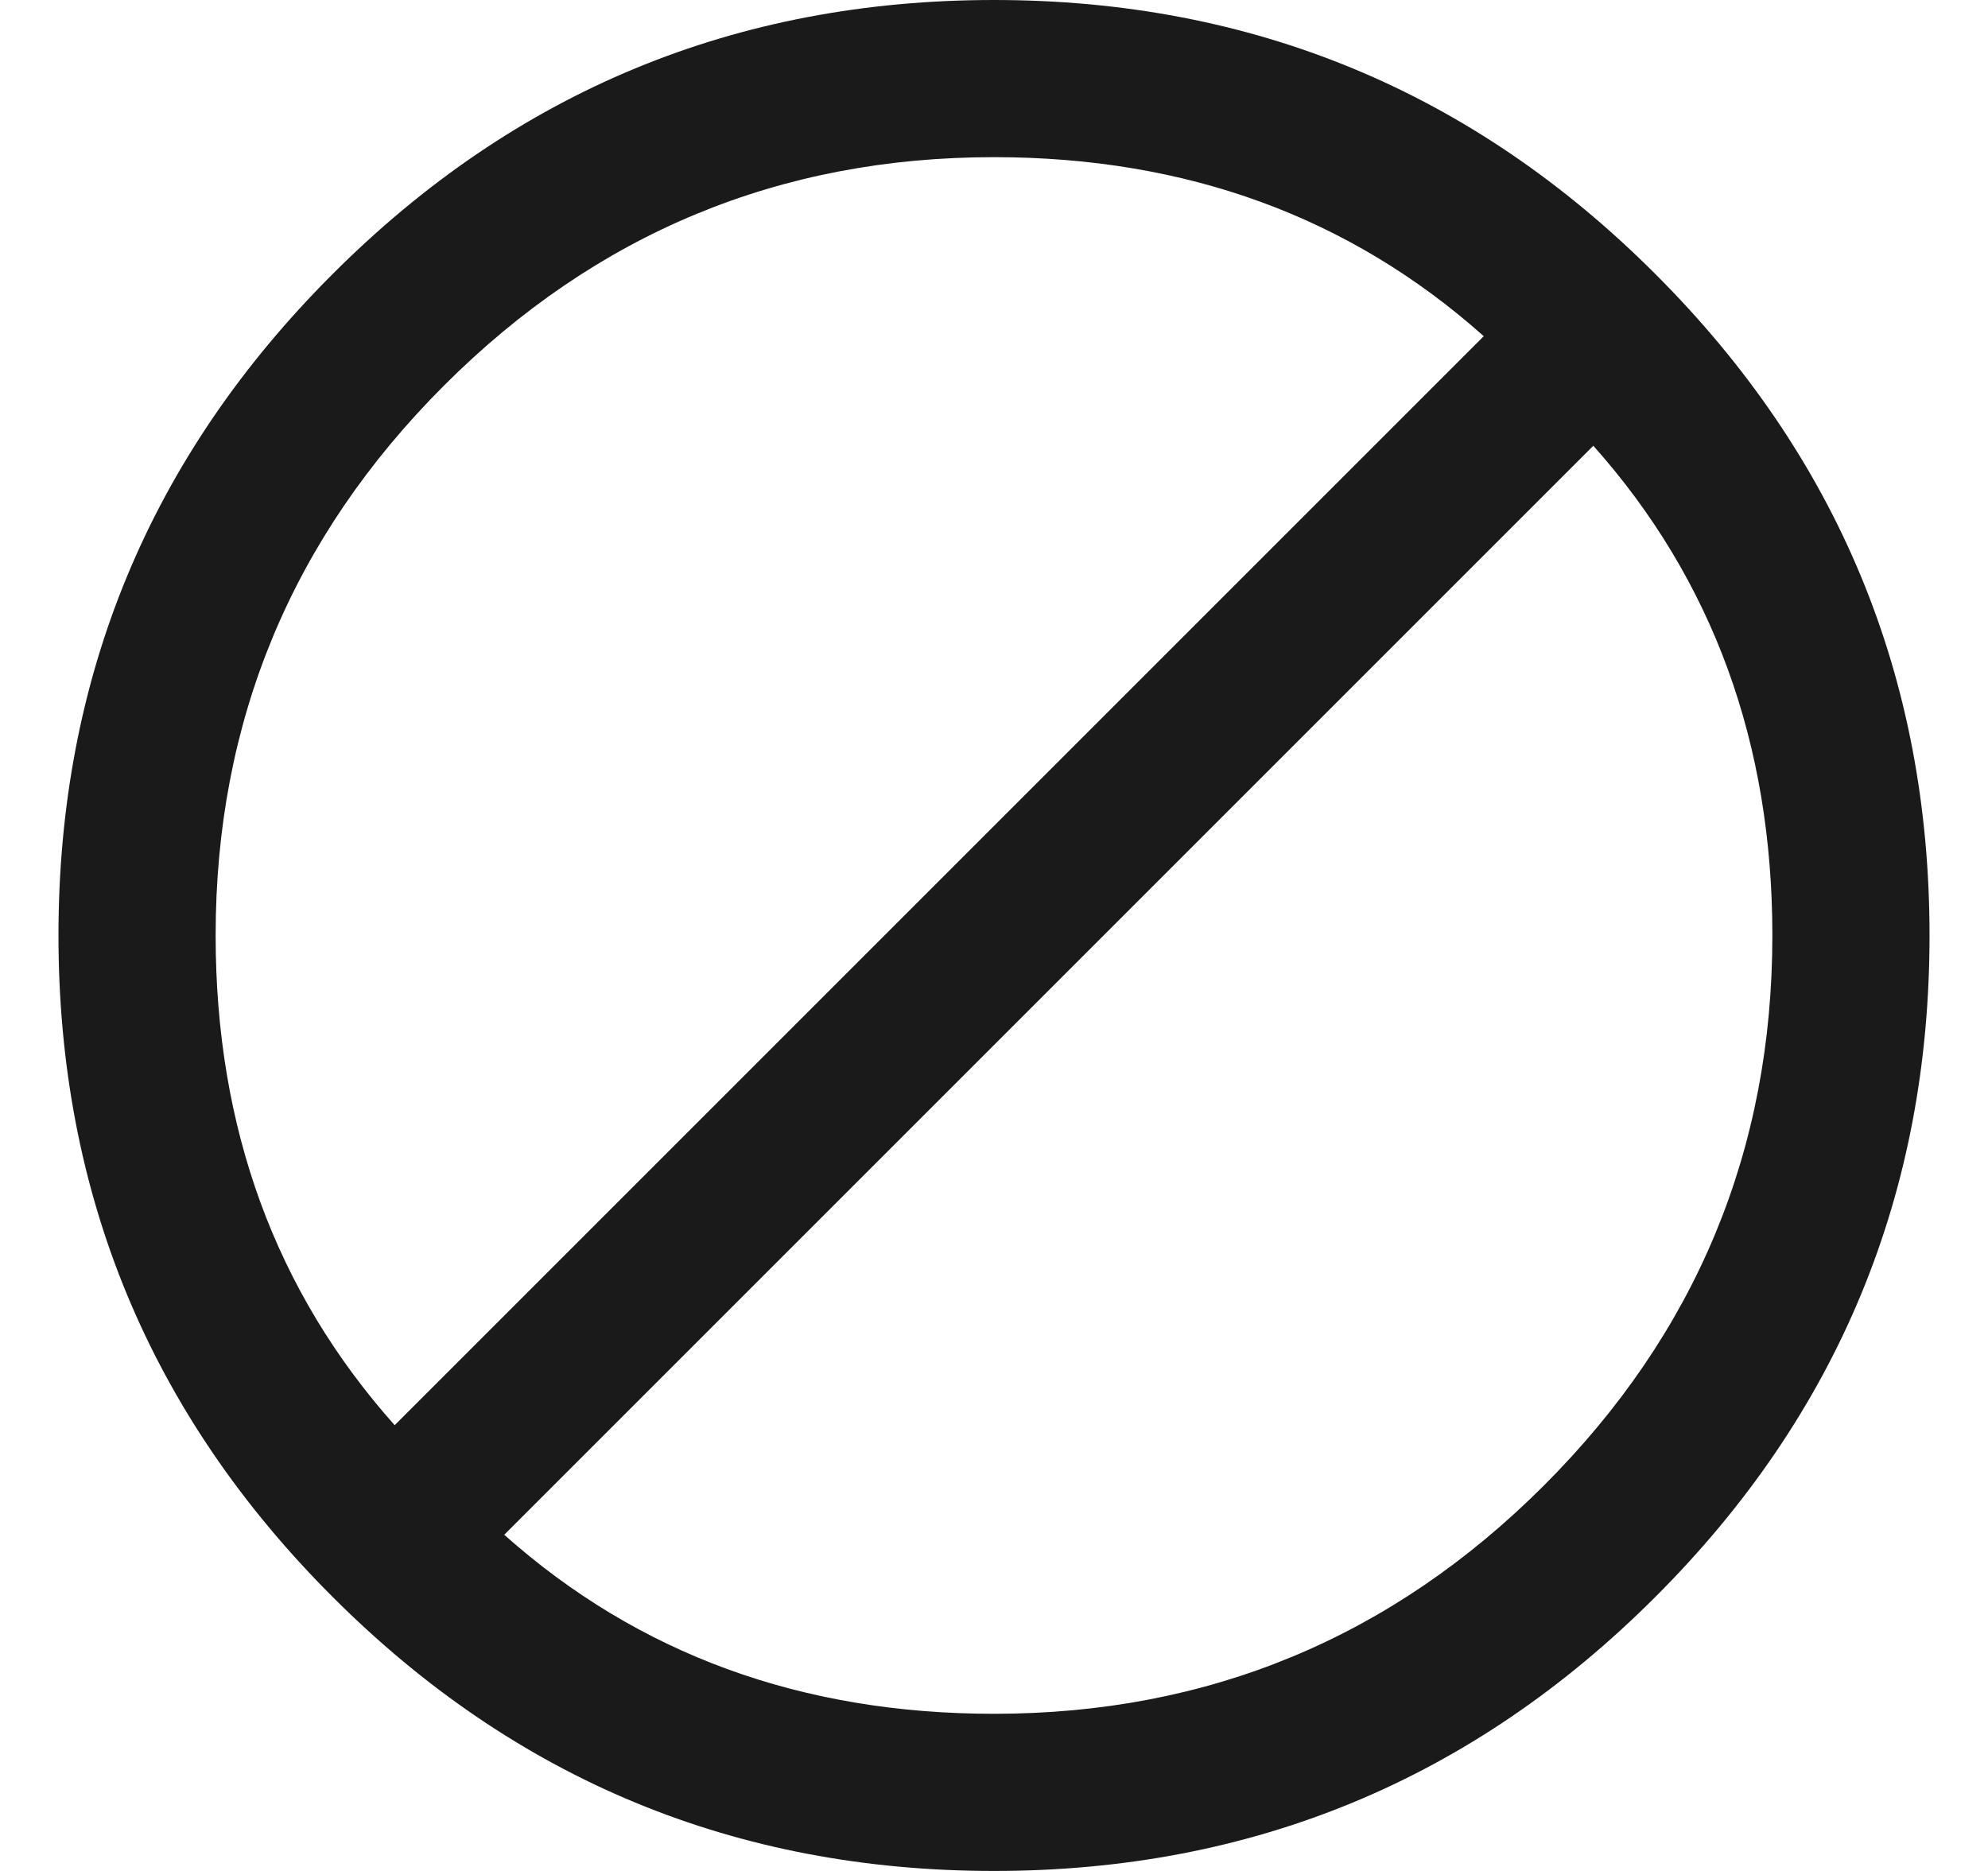 <svg width="17" height="16" viewBox="0 0 17 16" fill="none" xmlns="http://www.w3.org/2000/svg">
<path d="M8.5 0C6.292 0 4.406 0.781 2.844 2.344C1.281 3.906 0.5 5.792 0.5 8C0.5 10.208 1.281 12.094 2.844 13.656C4.406 15.219 6.292 16 8.5 16C10.708 16 12.594 15.219 14.156 13.656C15.719 12.094 16.5 10.208 16.5 8C16.5 5.792 15.719 3.906 14.156 2.344C12.594 0.781 10.708 0 8.5 0ZM1.844 8C1.844 6.167 2.495 4.599 3.797 3.297C5.099 1.995 6.667 1.344 8.5 1.344C10.146 1.344 11.542 1.854 12.688 2.875L3.375 12.188C2.354 11.042 1.844 9.646 1.844 8ZM8.5 14.656C6.854 14.656 5.458 14.146 4.312 13.125L13.625 3.812C14.646 4.958 15.156 6.354 15.156 8C15.156 9.833 14.505 11.401 13.203 12.703C11.901 14.005 10.333 14.656 8.5 14.656Z" fill="#1A1A1A"/>
</svg>

